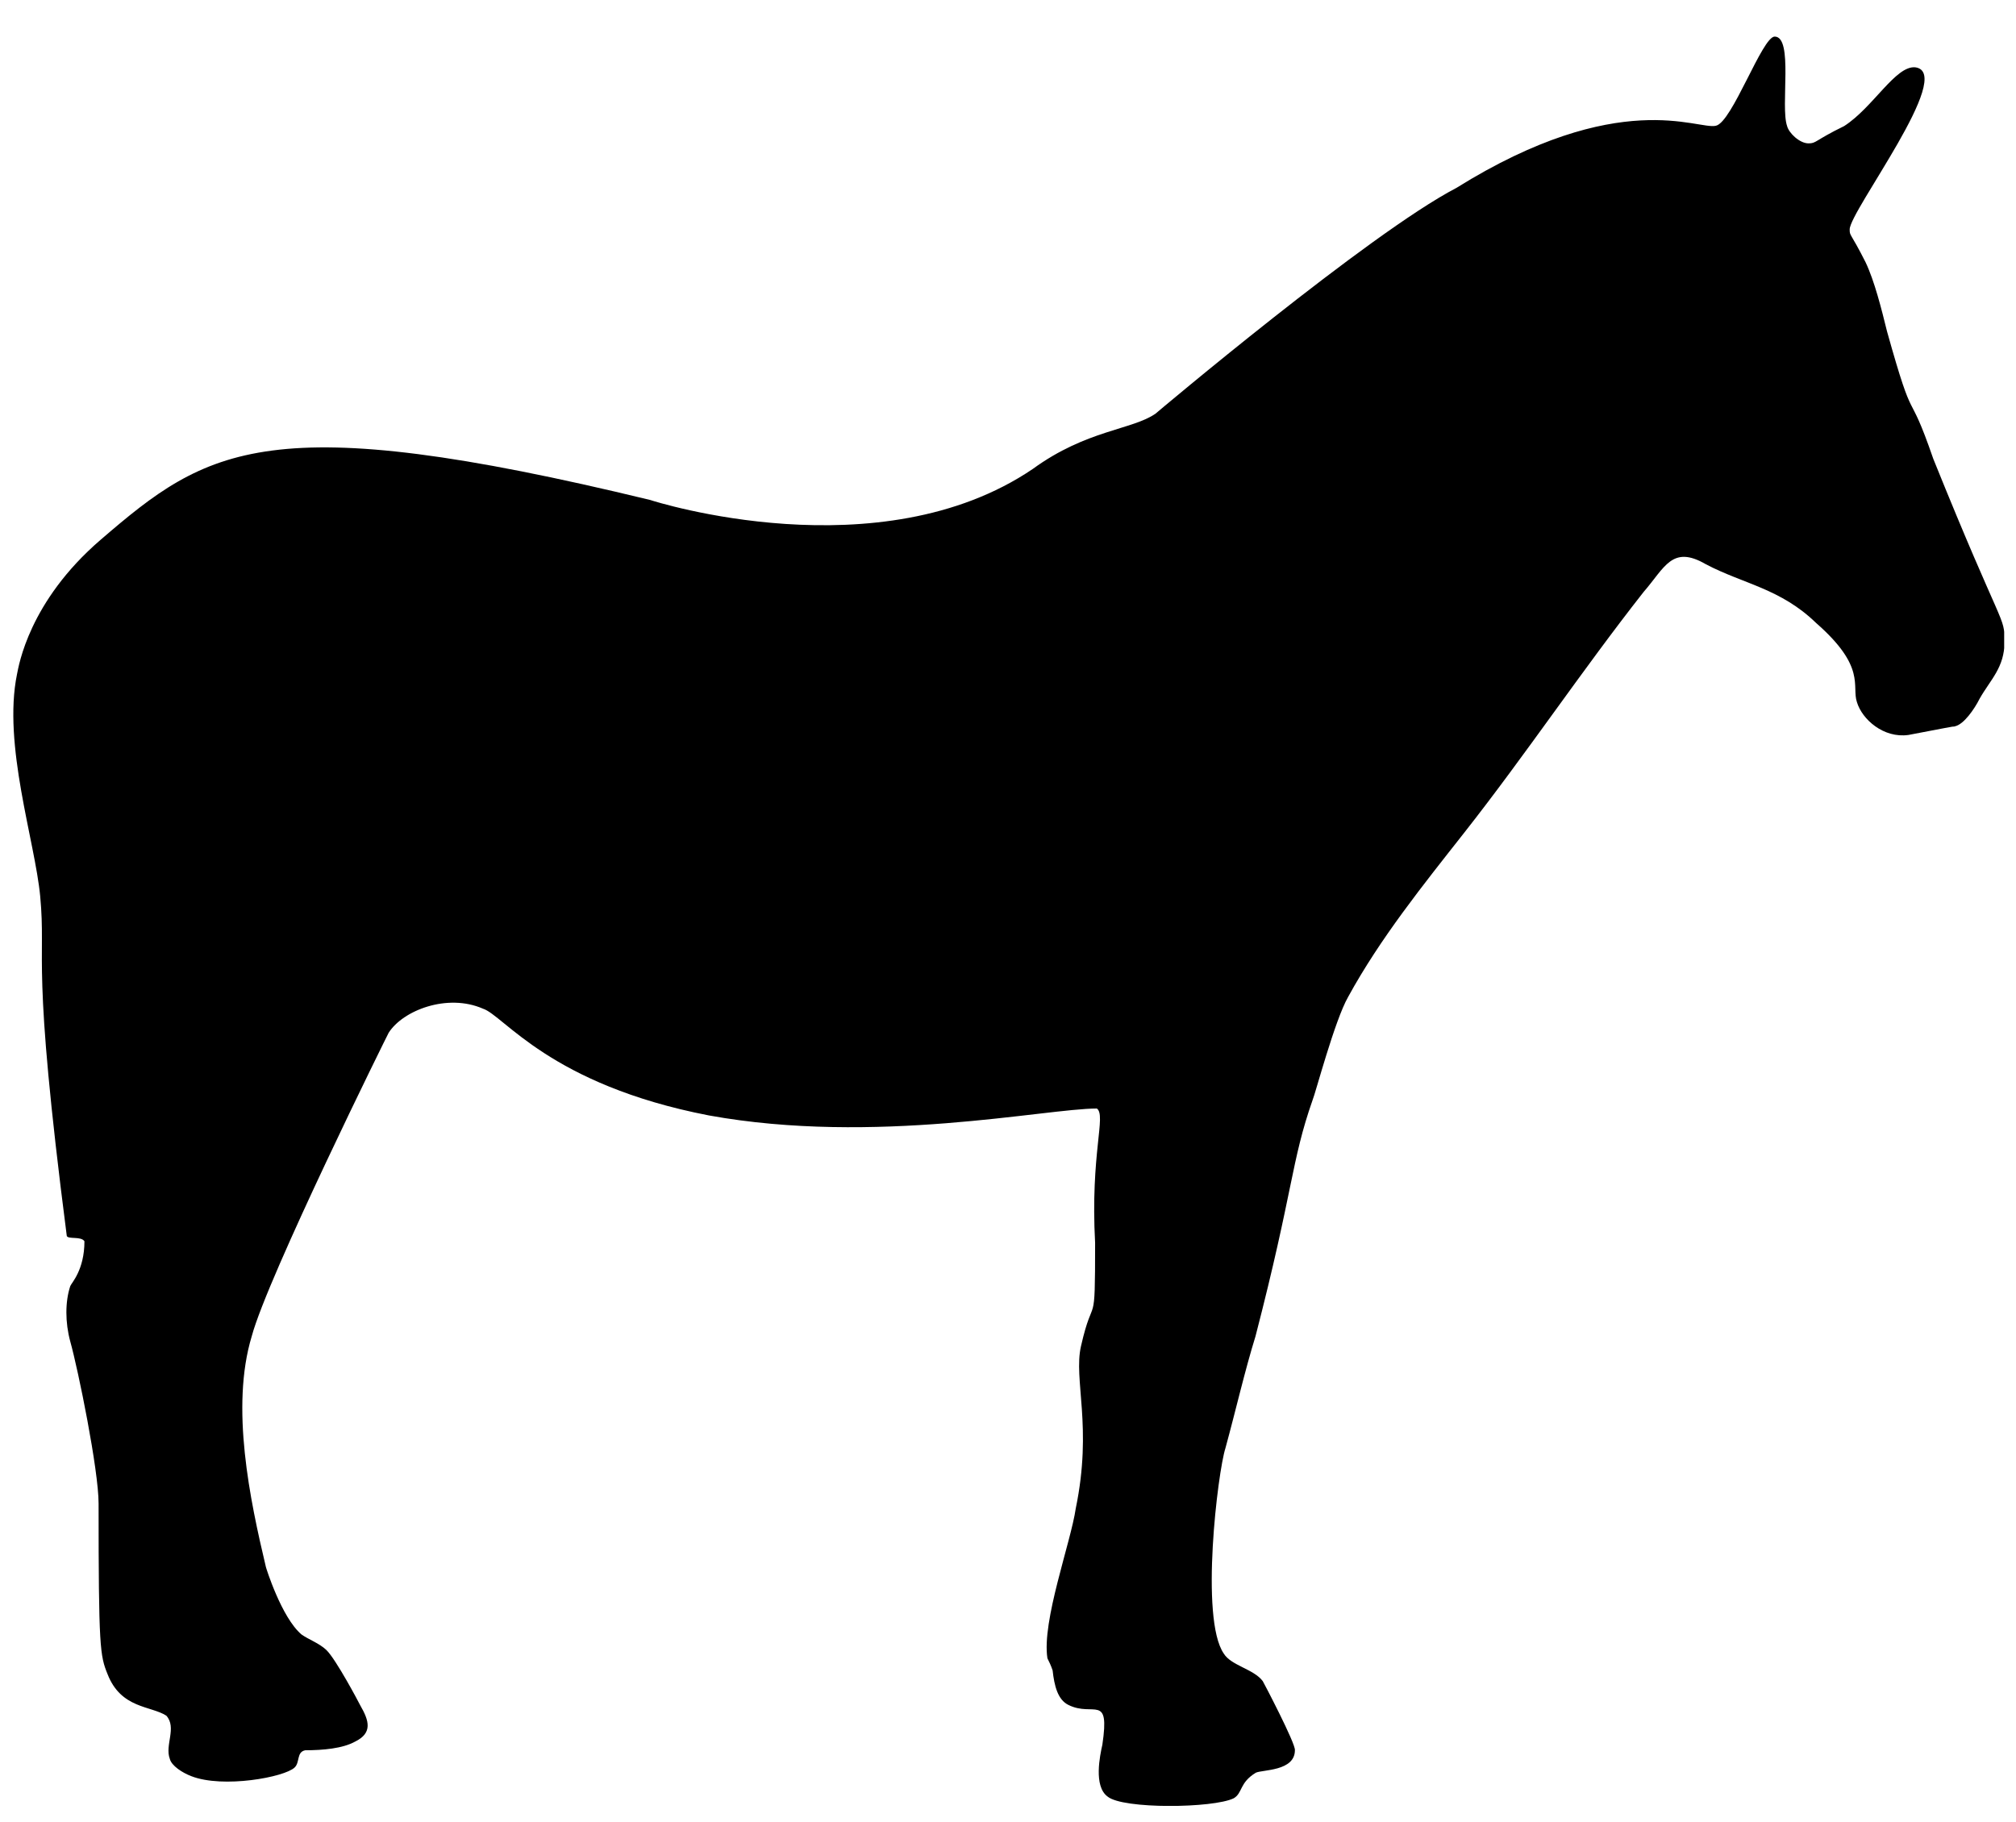 <svg width="52" height="47" viewBox="0 0 52 47" fill="none" xmlns="http://www.w3.org/2000/svg">
<g clip-path="url(#clip0_201_6461)">
<path d="M50.42 18.74C50.304 18.766 50.447 18.74 50.42 18.74V18.74ZM49.867 11.839C49.181 9.851 49.413 11.197 48.673 8.549C48.53 7.969 48.352 7.256 48.12 6.766C47.728 5.99 47.71 6.097 47.71 5.919C47.71 5.446 50.447 1.88 49.404 1.737C48.896 1.684 48.316 2.772 47.567 3.253C46.8 3.628 46.854 3.699 46.649 3.699C46.417 3.699 46.141 3.431 46.096 3.253C45.918 2.745 46.266 0.944 45.775 0.944C45.454 0.944 44.679 3.155 44.26 3.244C43.796 3.36 41.772 2.228 37.564 4.849C35.308 6.026 29.816 10.662 29.807 10.671C29.21 11.09 28.024 11.09 26.642 12.097C22.684 14.781 16.871 12.935 16.773 12.9C6.912 10.51 5.361 11.545 2.597 13.925C0.742 15.521 0.484 17.179 0.439 17.393C0.065 19.212 0.903 21.7 1.037 23.126C1.197 24.847 0.796 24.704 1.723 31.89C1.768 31.979 2.089 31.89 2.178 32.024C2.178 32.773 1.839 33.103 1.812 33.183C1.679 33.584 1.679 34.119 1.812 34.609C2.017 35.34 2.543 37.926 2.543 38.791C2.543 42.517 2.579 42.714 2.775 43.195C3.123 44.087 3.89 44.006 4.291 44.265C4.567 44.577 4.246 45.023 4.38 45.379C4.425 45.558 4.701 45.736 4.933 45.825C5.753 46.146 7.34 45.852 7.599 45.602C7.741 45.469 7.643 45.201 7.875 45.157C8.33 45.157 8.838 45.112 9.159 44.934C9.613 44.711 9.524 44.399 9.292 43.998C9.257 43.926 8.668 42.812 8.419 42.571C8.232 42.393 7.964 42.303 7.777 42.17C7.26 41.733 6.859 40.44 6.859 40.431C6.448 38.702 5.94 36.303 6.493 34.476C6.903 32.942 10.015 26.657 10.024 26.648C10.389 26.068 11.539 25.622 12.457 26.024C12.992 26.193 14.178 27.985 18.288 28.779C22.559 29.554 26.972 28.6 28.292 28.6C28.541 28.779 28.122 29.759 28.247 32.068C28.247 34.422 28.211 33.29 27.882 34.734C27.685 35.599 28.185 36.803 27.748 38.916C27.623 39.789 26.865 41.831 27.017 42.785C27.061 42.874 27.106 42.963 27.151 43.097C27.195 43.498 27.284 43.855 27.561 43.989C28.211 44.31 28.631 43.676 28.434 45.014C28.372 45.29 28.203 46.084 28.568 46.351C28.96 46.681 31.296 46.654 31.822 46.396C32.054 46.262 31.965 45.995 32.393 45.736C32.562 45.656 33.4 45.7 33.4 45.157C33.427 44.996 32.58 43.382 32.571 43.373C32.339 43.061 31.751 42.972 31.564 42.66C30.948 41.76 31.412 37.971 31.608 37.364C31.876 36.384 32.108 35.367 32.384 34.476C33.365 30.686 33.302 29.964 33.855 28.386C33.926 28.226 34.426 26.327 34.773 25.721C35.602 24.205 36.708 22.832 37.76 21.494C39.365 19.453 40.791 17.313 42.396 15.271C42.94 14.647 43.127 14.05 44.001 14.558C44.964 15.066 45.927 15.182 46.845 16.074C48.147 17.215 47.755 17.696 47.897 18.116C48.031 18.561 48.584 19.052 49.226 18.962C50.153 18.784 50.385 18.74 50.42 18.74C50.652 18.695 50.928 18.294 51.062 18.026C51.339 17.536 51.704 17.224 51.704 16.555C51.704 15.869 51.669 16.306 49.867 11.839Z" fill="black"/>
</g>
<defs>
<clipPath id="clip0_201_6461">
<rect width="51.354" height="45.648" fill="white" transform="translate(0.341 0.944)"/>
</clipPath>
</defs>
</svg>
